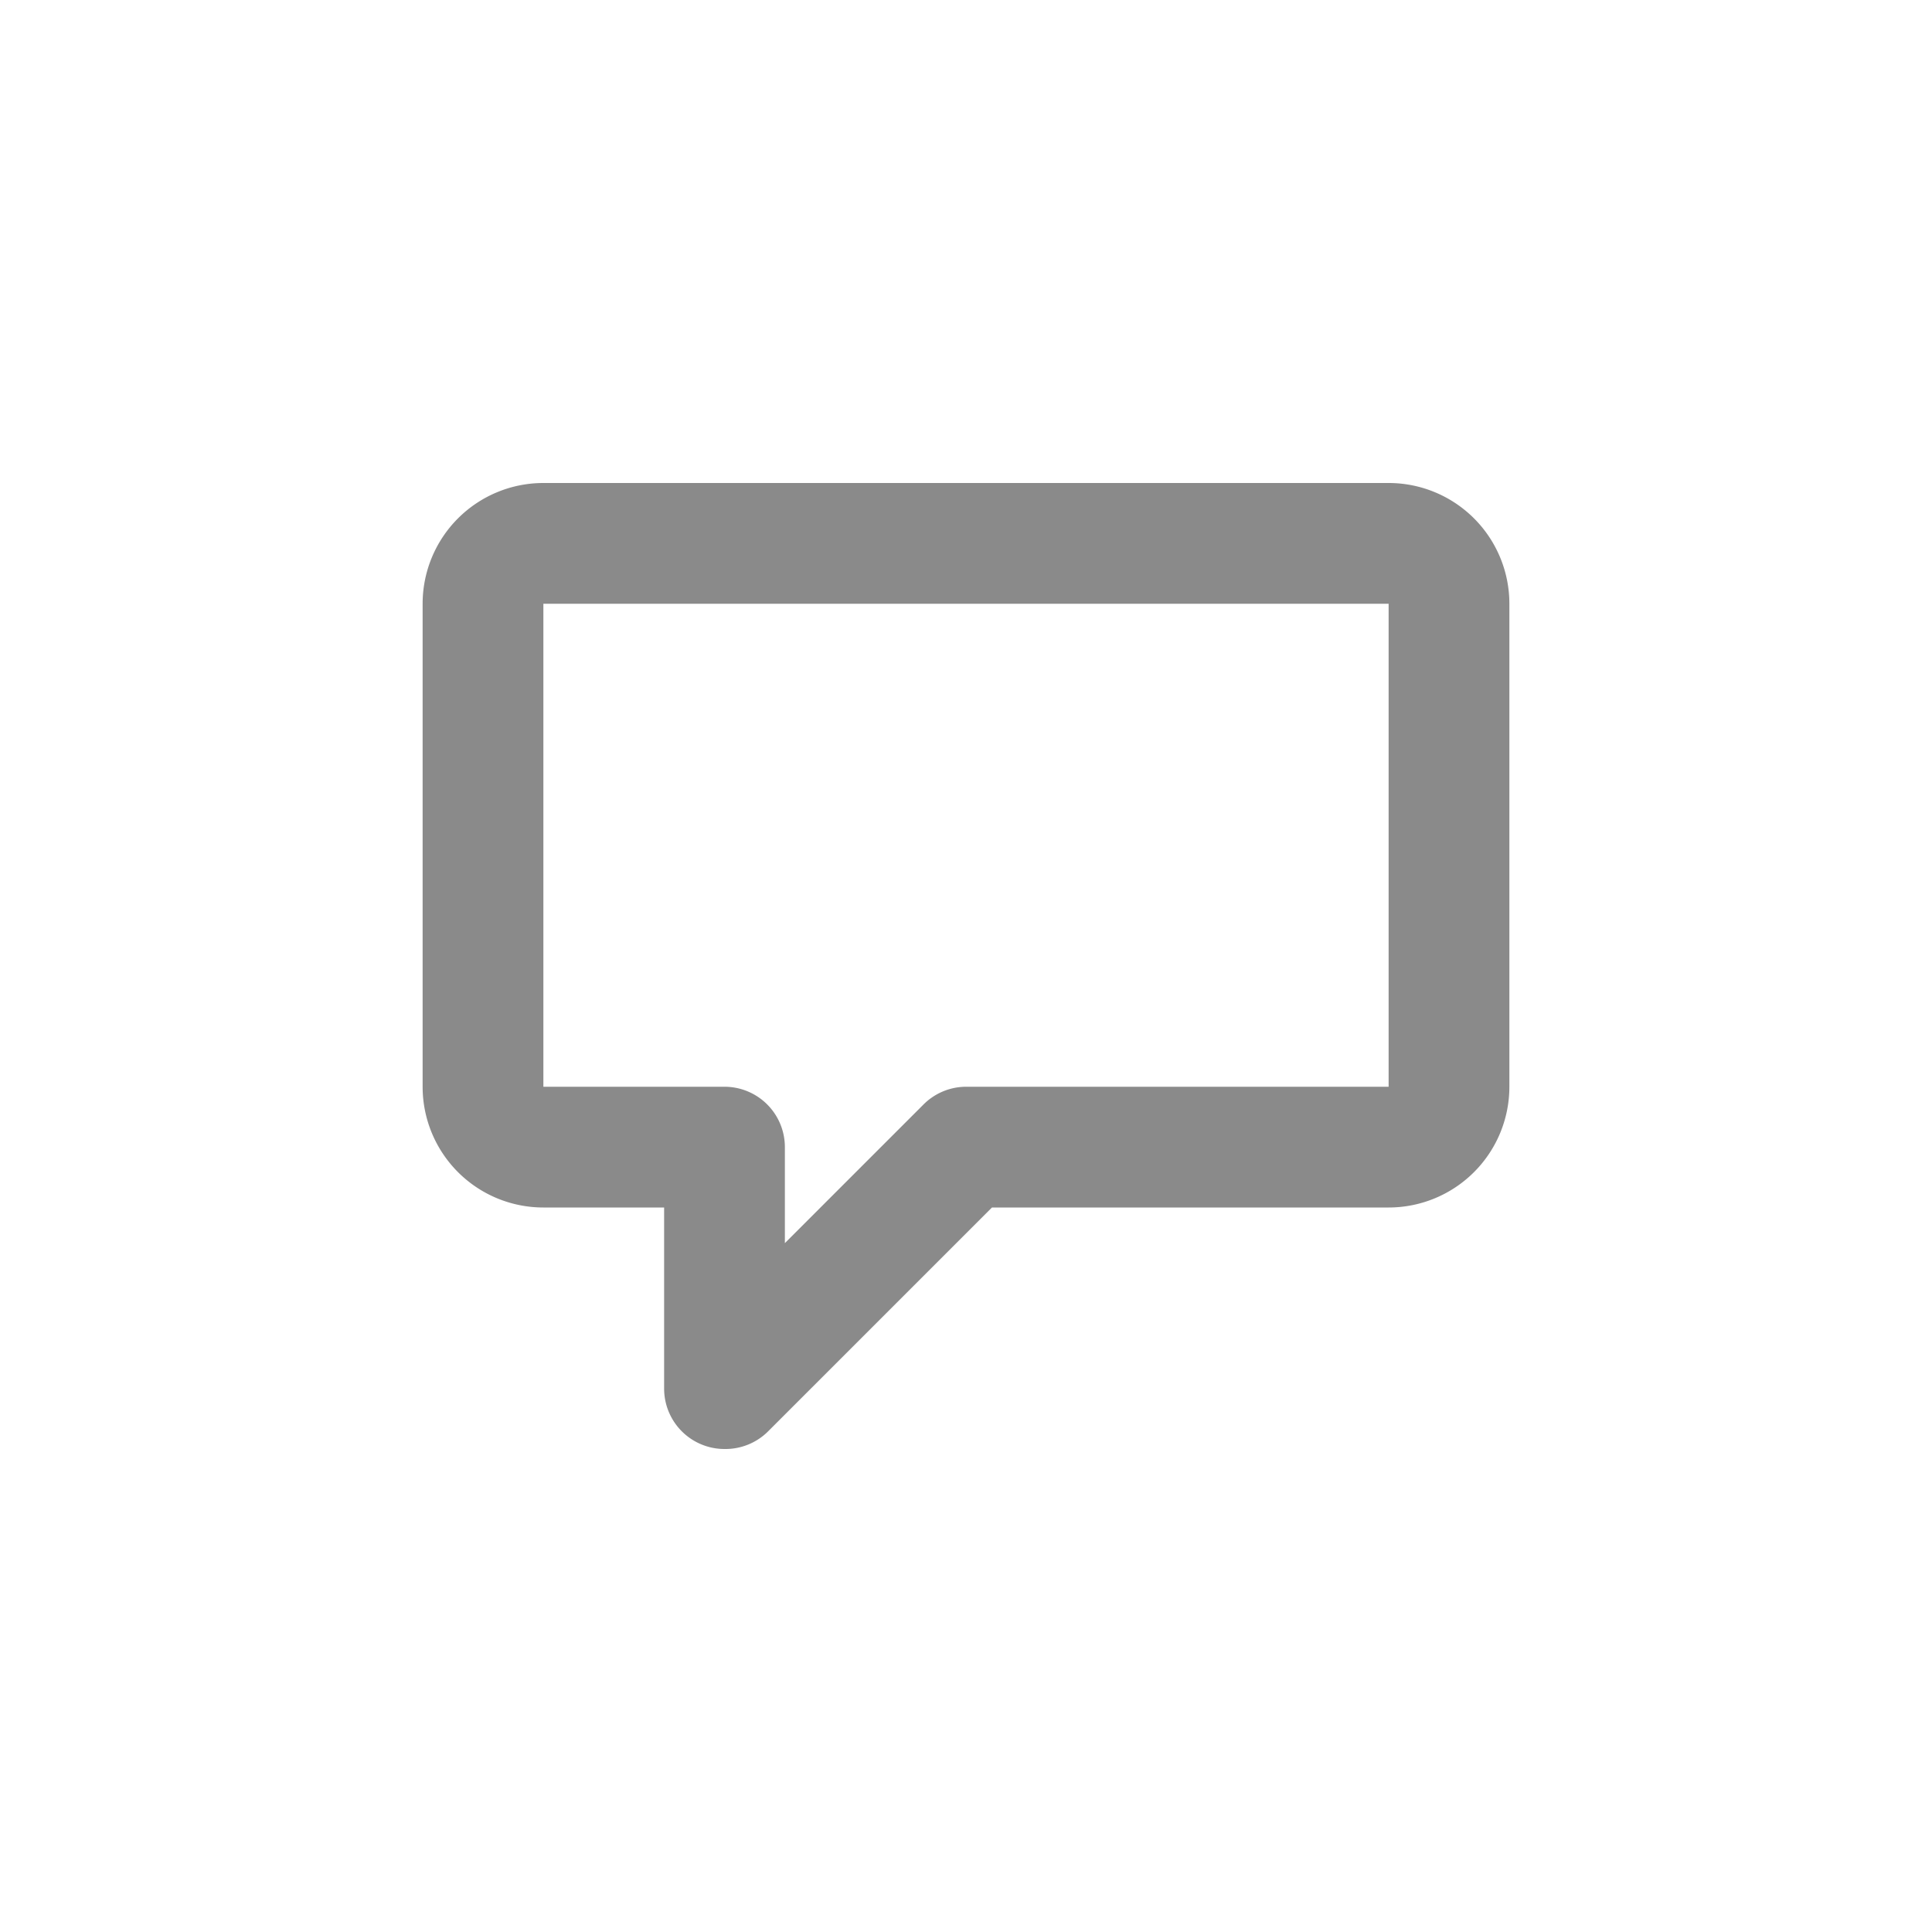 <svg t="1596385427652" class="icon" viewBox="0 0 1024 1024" version="1.1" xmlns="http://www.w3.org/2000/svg" p-id="20814" width="200" height="200"><path d="M384 768a32 32 0 0 1-32-32v-96h-64a64 64 0 0 1-64-64V320a64 64 0 0 1 64-64h448a64 64 0 0 1 64 64v256a64 64 0 0 1-64 64H525.76L407.04 758.72A32 32 0 0 1 384 768z m-96-448v256h96a32 32 0 0 1 32 32v50.88l73.28-73.28A32 32 0 0 1 512 576h224V320H288z" p-id="20815" fill="#8a8a8a"></path></svg>